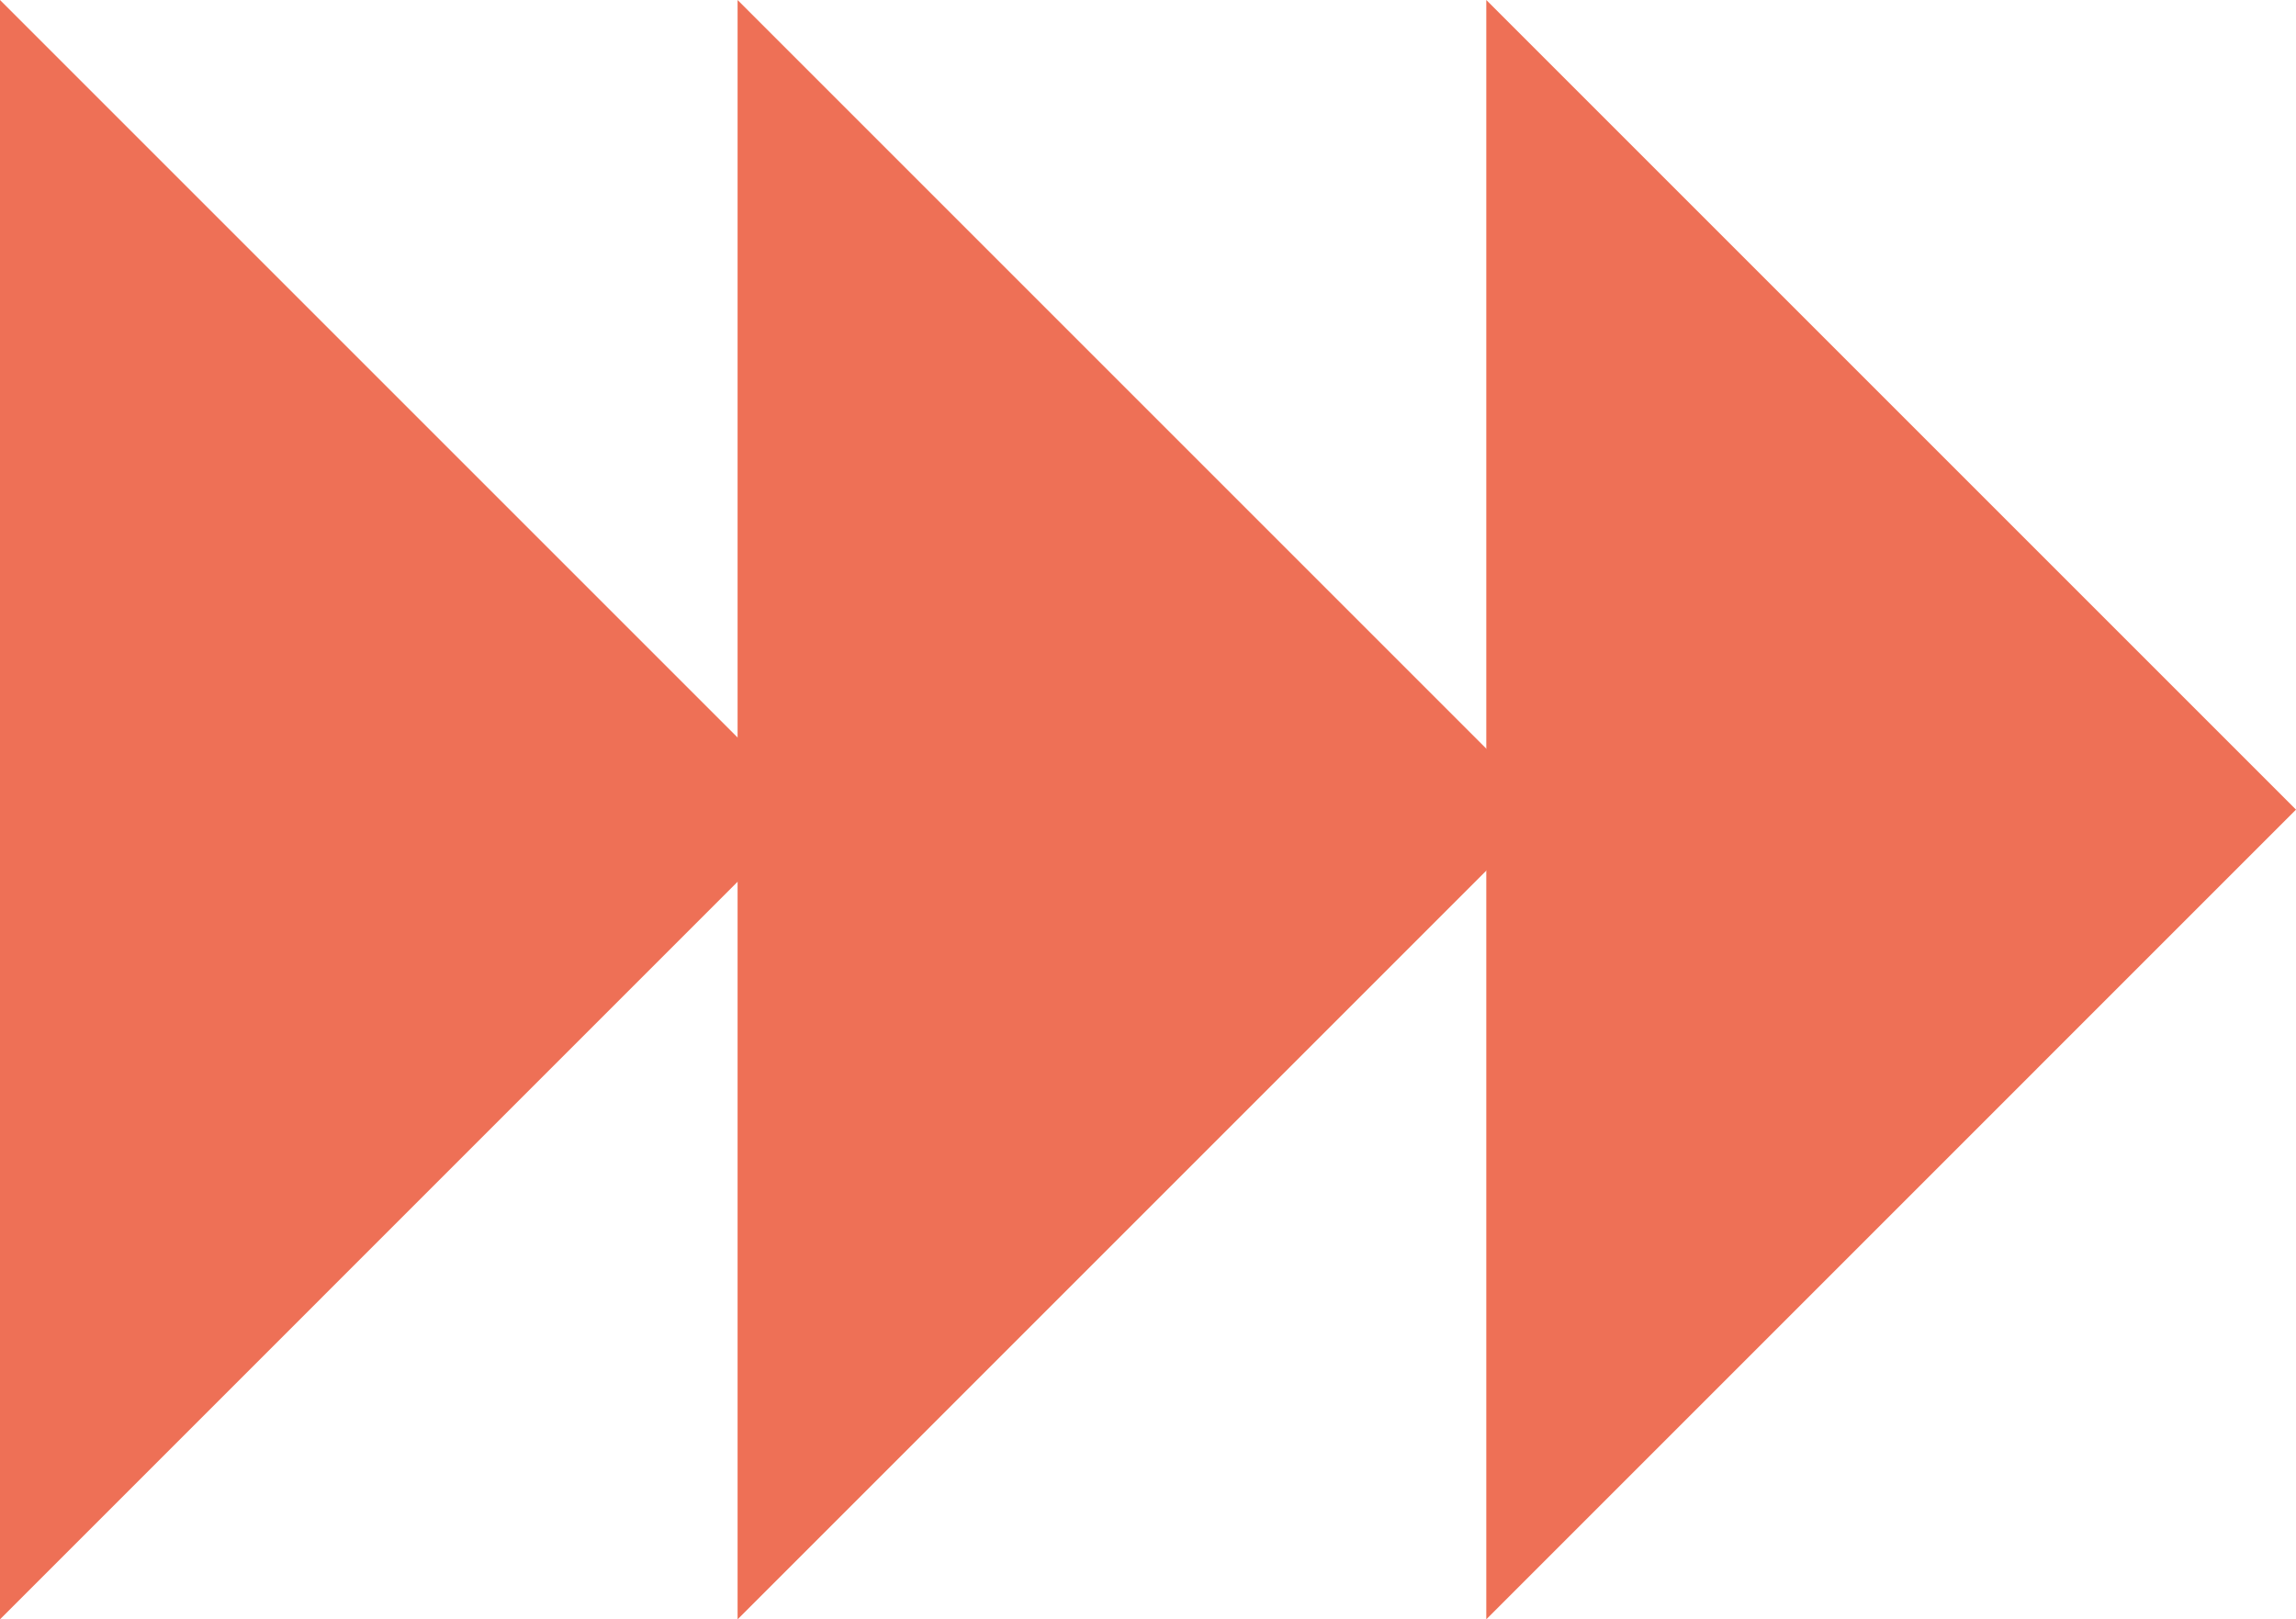 <?xml version="1.0" encoding="UTF-8"?>
<svg id="Calque_2" xmlns="http://www.w3.org/2000/svg" viewBox="0 0 506.18 357.03">
  <defs>
    <style>
      .cls-1 {
        fill: #ee7056;
      }
    </style>
  </defs>
  <g id="Calque_3">
    <polygon class="cls-1" points="162.61 0 341.12 178.51 162.61 357.03 162.61 0"/>
    <polygon class="cls-1" points="327.67 0 506.18 178.51 327.67 357.03 327.67 0"/>
    <polygon class="cls-1" points="0 0 178.51 178.51 0 357.03 0 0"/>
  </g>
</svg>
